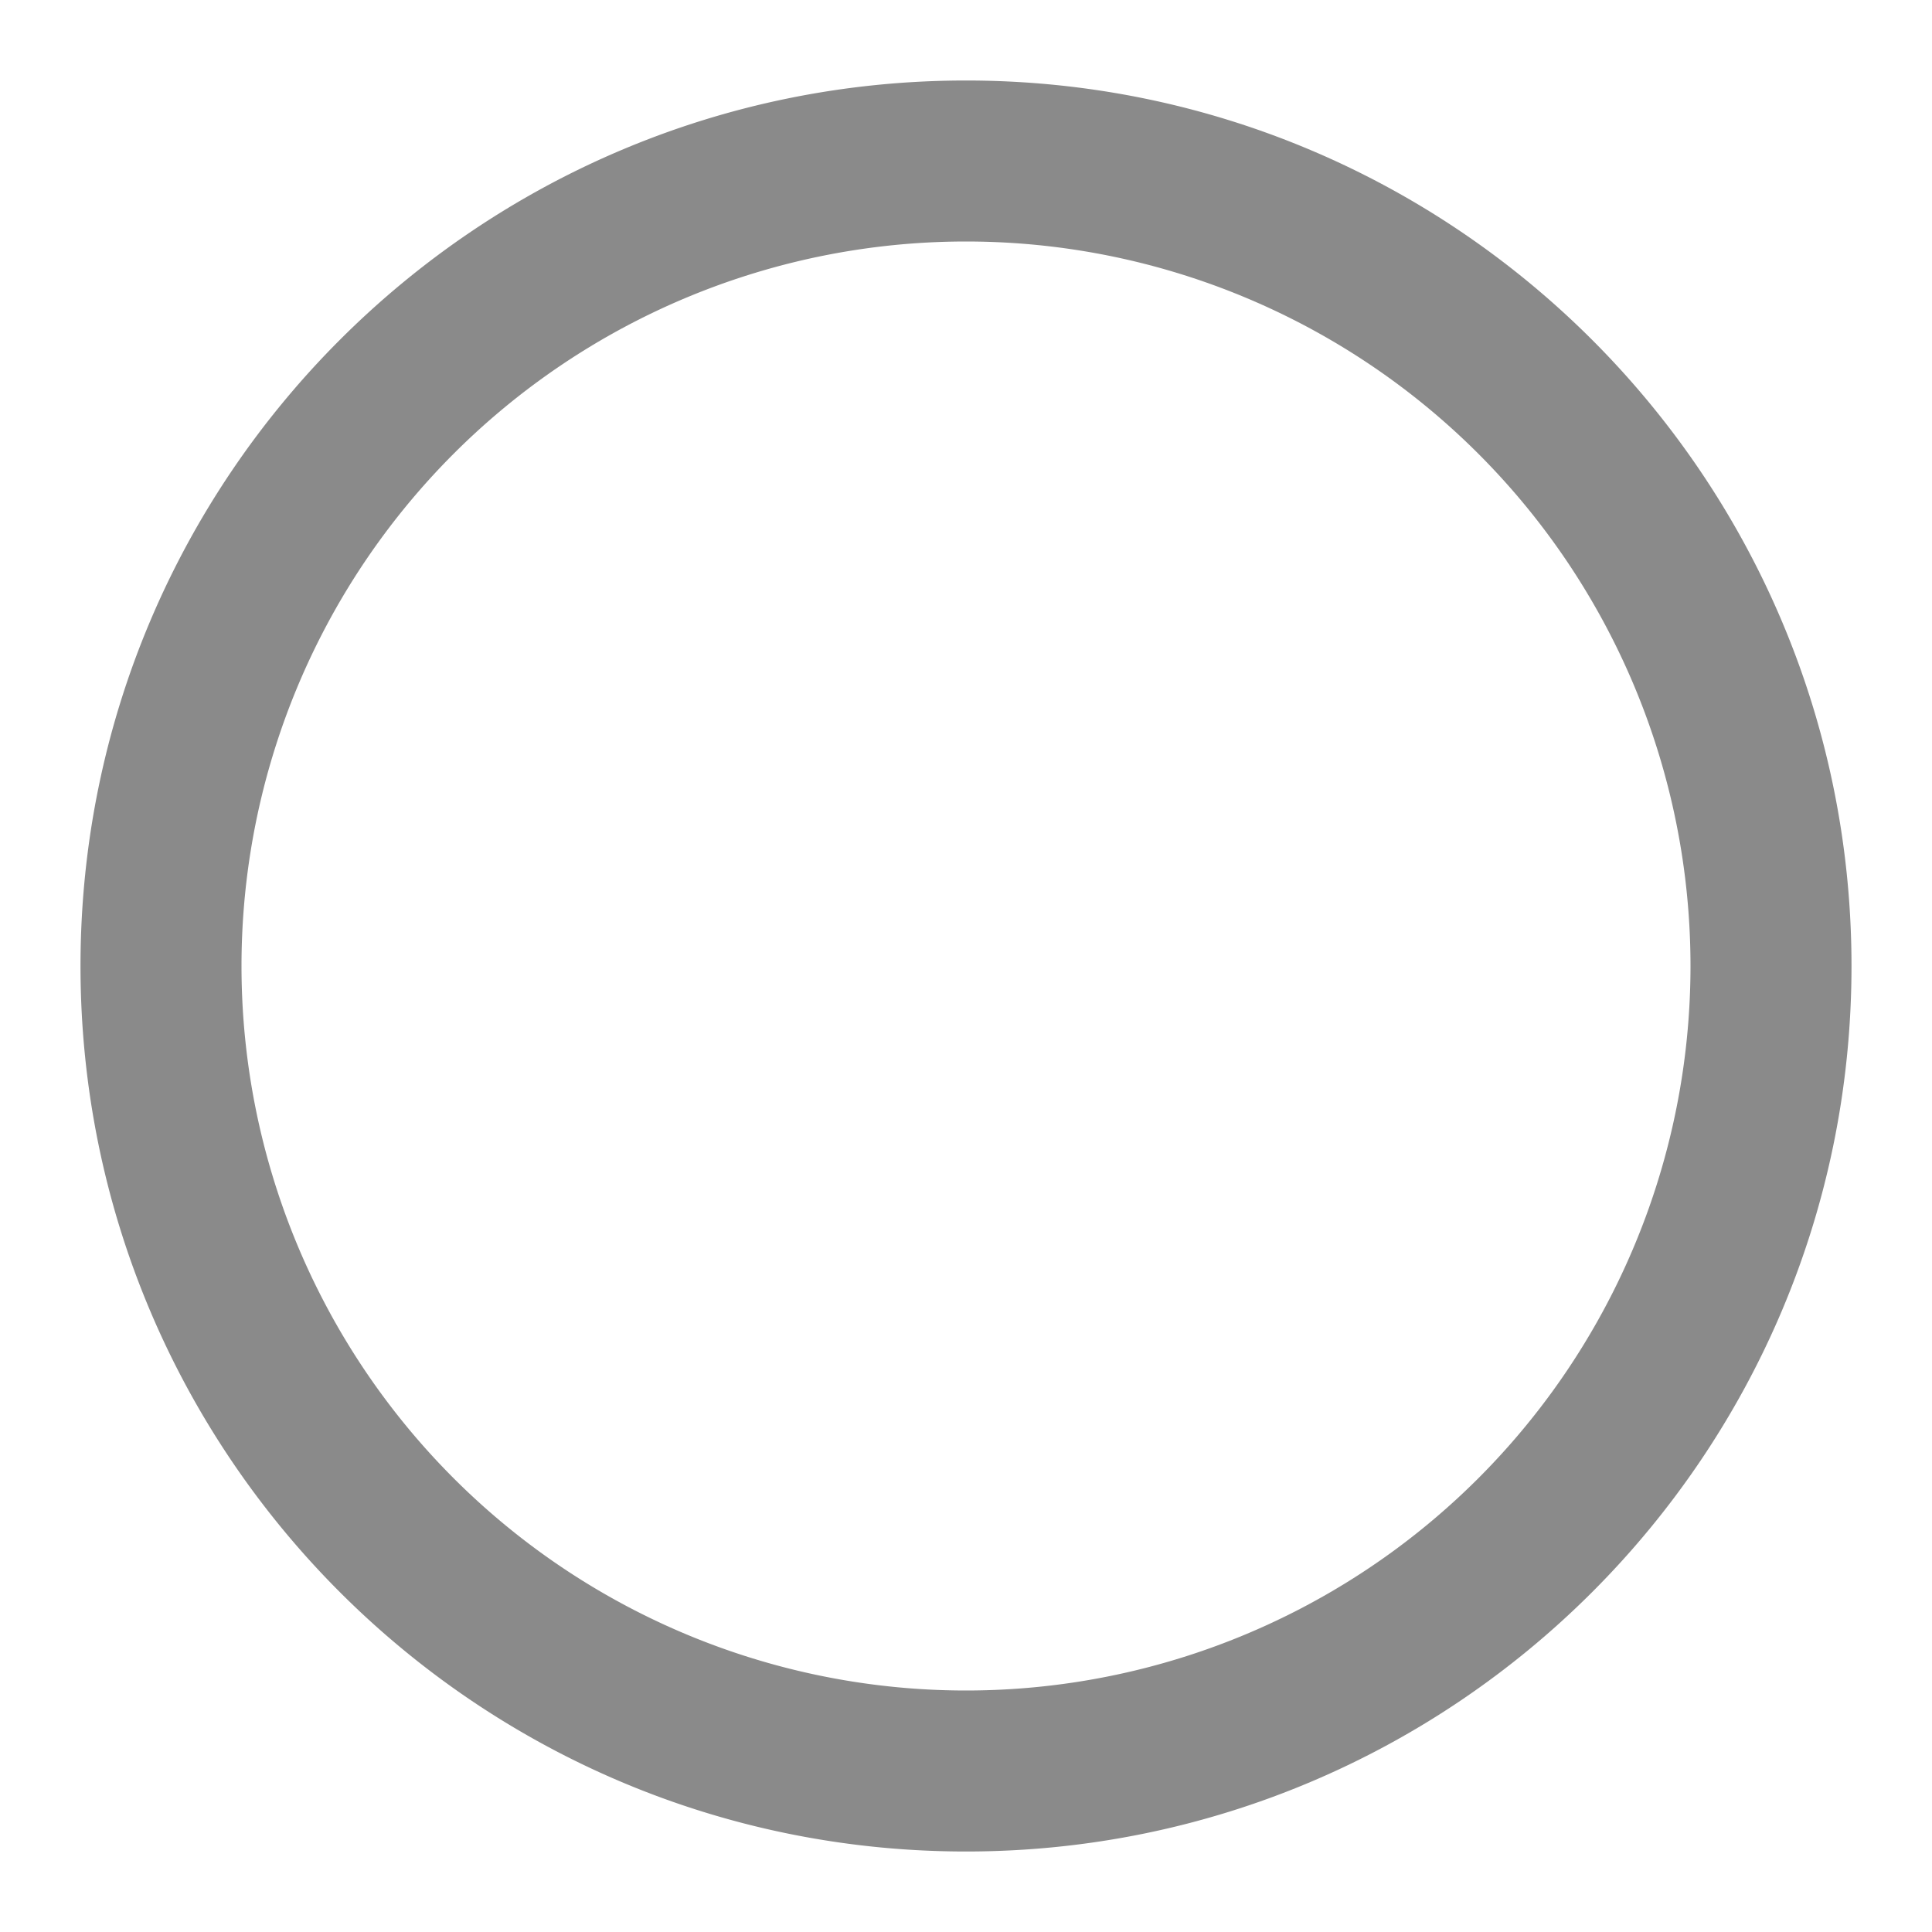 <?xml version="1.0" standalone="no"?><!DOCTYPE svg PUBLIC "-//W3C//DTD SVG 1.1//EN" "http://www.w3.org/Graphics/SVG/1.1/DTD/svg11.dtd"><svg t="1589555414138" class="icon" viewBox="0 0 1024 1024" version="1.1" xmlns="http://www.w3.org/2000/svg" p-id="5645" xmlns:xlink="http://www.w3.org/1999/xlink" width="30" height="30"><defs><style type="text/css"></style></defs><path d="M512 981.333C252.8 981.333 42.667 771.2 42.667 512S252.8 42.667 512 42.667s469.333 210.133 469.333 469.333-210.133 469.333-469.333 469.333z m0-85.333a384 384 0 1 0 0-768 384 384 0 0 0 0 768z" p-id="5646" fill="#8a8a8a"></path></svg>
